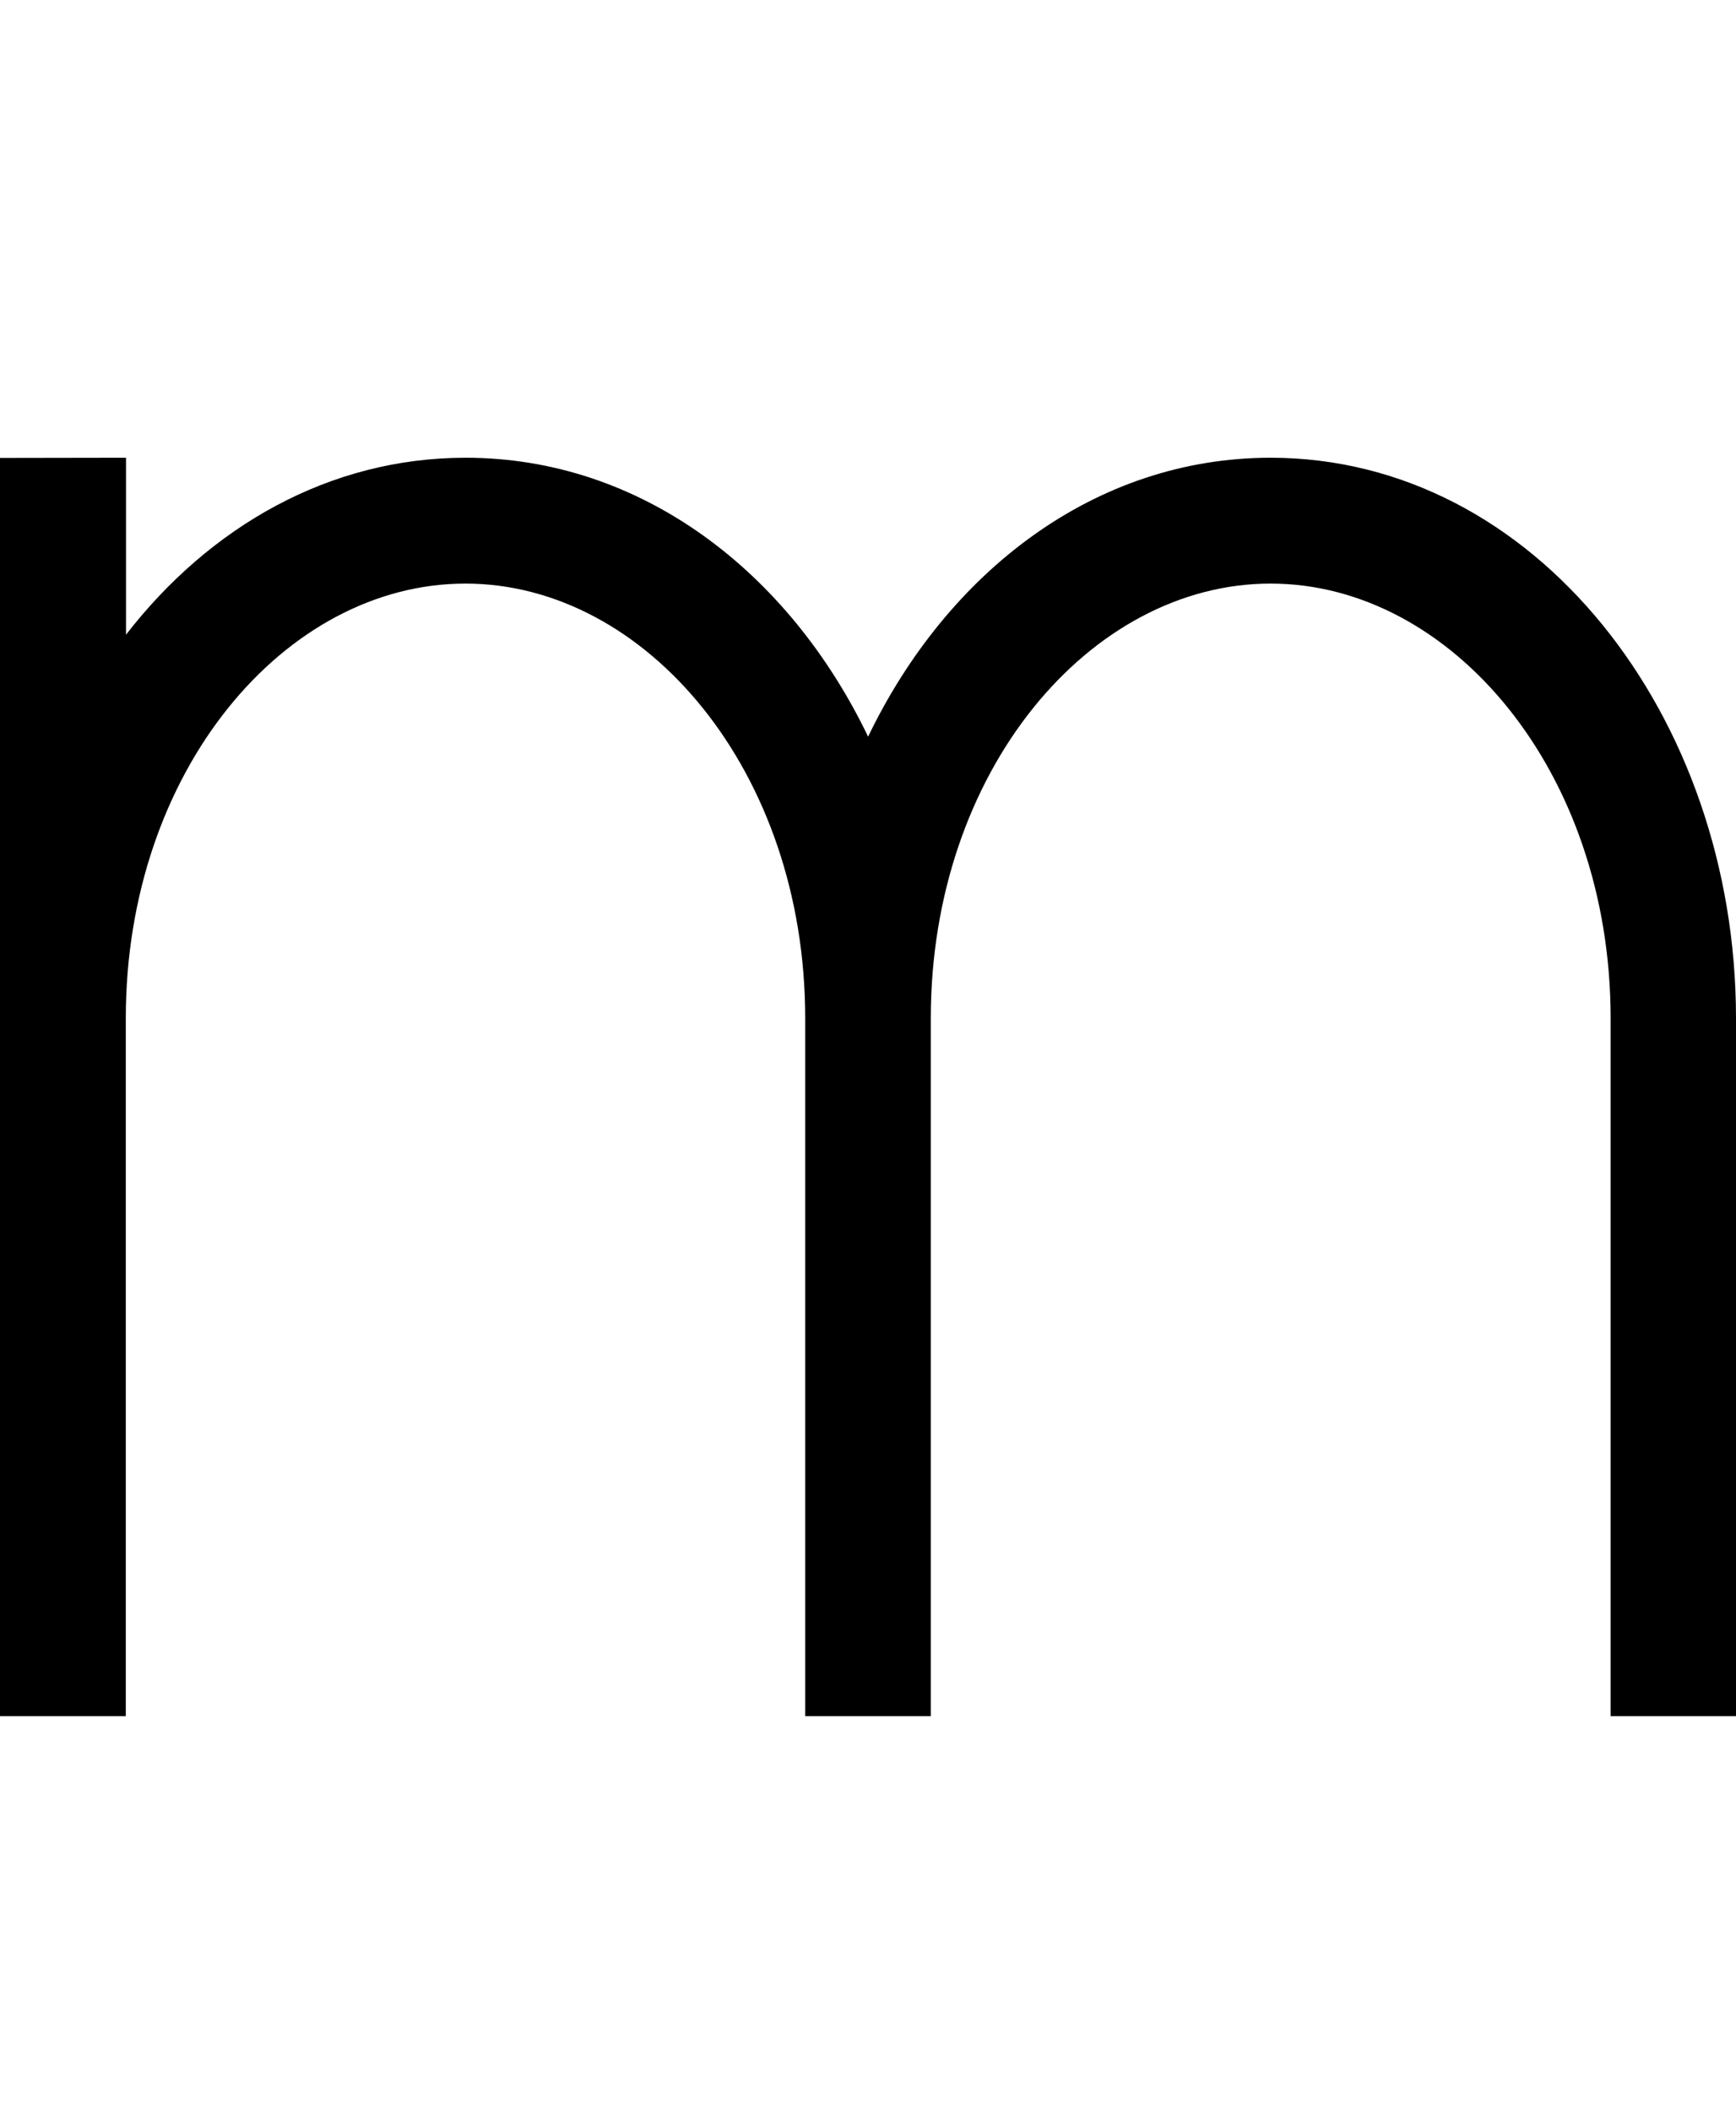 <?xml version="1.0" encoding="UTF-8" standalone="no"?>
<!-- Created with Inkscape (http://www.inkscape.org/) -->

<svg
   width="8.225mm"
   height="9.998mm"
   viewBox="0 0 8.225 9.998"
   version="1.1"
   id="svg5"
   sodipodi:docname="m.svg"
   inkscape:version="1.1.1 (3bf5ae0d25, 2021-09-20)"
   xmlns:inkscape="http://www.inkscape.org/namespaces/inkscape"
   xmlns:sodipodi="http://sodipodi.sourceforge.net/DTD/sodipodi-0.dtd"
   xmlns="http://www.w3.org/2000/svg"
   xmlns:svg="http://www.w3.org/2000/svg">
  <sodipodi:namedview
     id="namedview7"
     pagecolor="#ffffff"
     bordercolor="#cccccc"
     borderopacity="1"
     inkscape:pageshadow="0"
     inkscape:pageopacity="1"
     inkscape:pagecheckerboard="0"
     inkscape:document-units="mm"
     showgrid="false"
     inkscape:zoom="10.248373"
     inkscape:cx="35.029952"
     inkscape:cy="24.930788"
     inkscape:window-width="1920"
     inkscape:window-height="1017"
     inkscape:window-x="1912"
     inkscape:window-y="-8"
     inkscape:window-maximized="1"
     inkscape:current-layer="layer1" />
  <defs
     id="defs2" />
  <g
     inkscape:label="Layer 1"
     inkscape:groupmode="layer"
     id="layer1"
     transform="translate(-44.362,-117.684)">
    <path
       id="path5904"
       style="color:#000000;fill:#000000;stroke-width:1;-inkscape-stroke:none"
       d="m 44.362,119.853 v 5.959 h 0.596 v -3.305 c 0,-1.171 0.754,-2.059 1.609,-2.059 0.854,0 1.609,0.887 1.61,2.057 v 0.002 3.305 h 0.595 v -3.305 -0.002 c 8.9e-4,-1.17 0.755,-2.057 1.61,-2.057 0.854,0 1.61,0.887 1.611,2.057 v 0.002 3.305 h 0.594 v -3.305 -0.002 c -9.2e-4,-1.431 -0.954,-2.653 -2.205,-2.653 -0.832,0 -1.531,0.54 -1.907,1.321 -0.376,-0.782 -1.076,-1.321 -1.907,-1.321 -0.646,0 -1.212,0.326 -1.609,0.838 v -0.838 z" />
  </g>
</svg>
